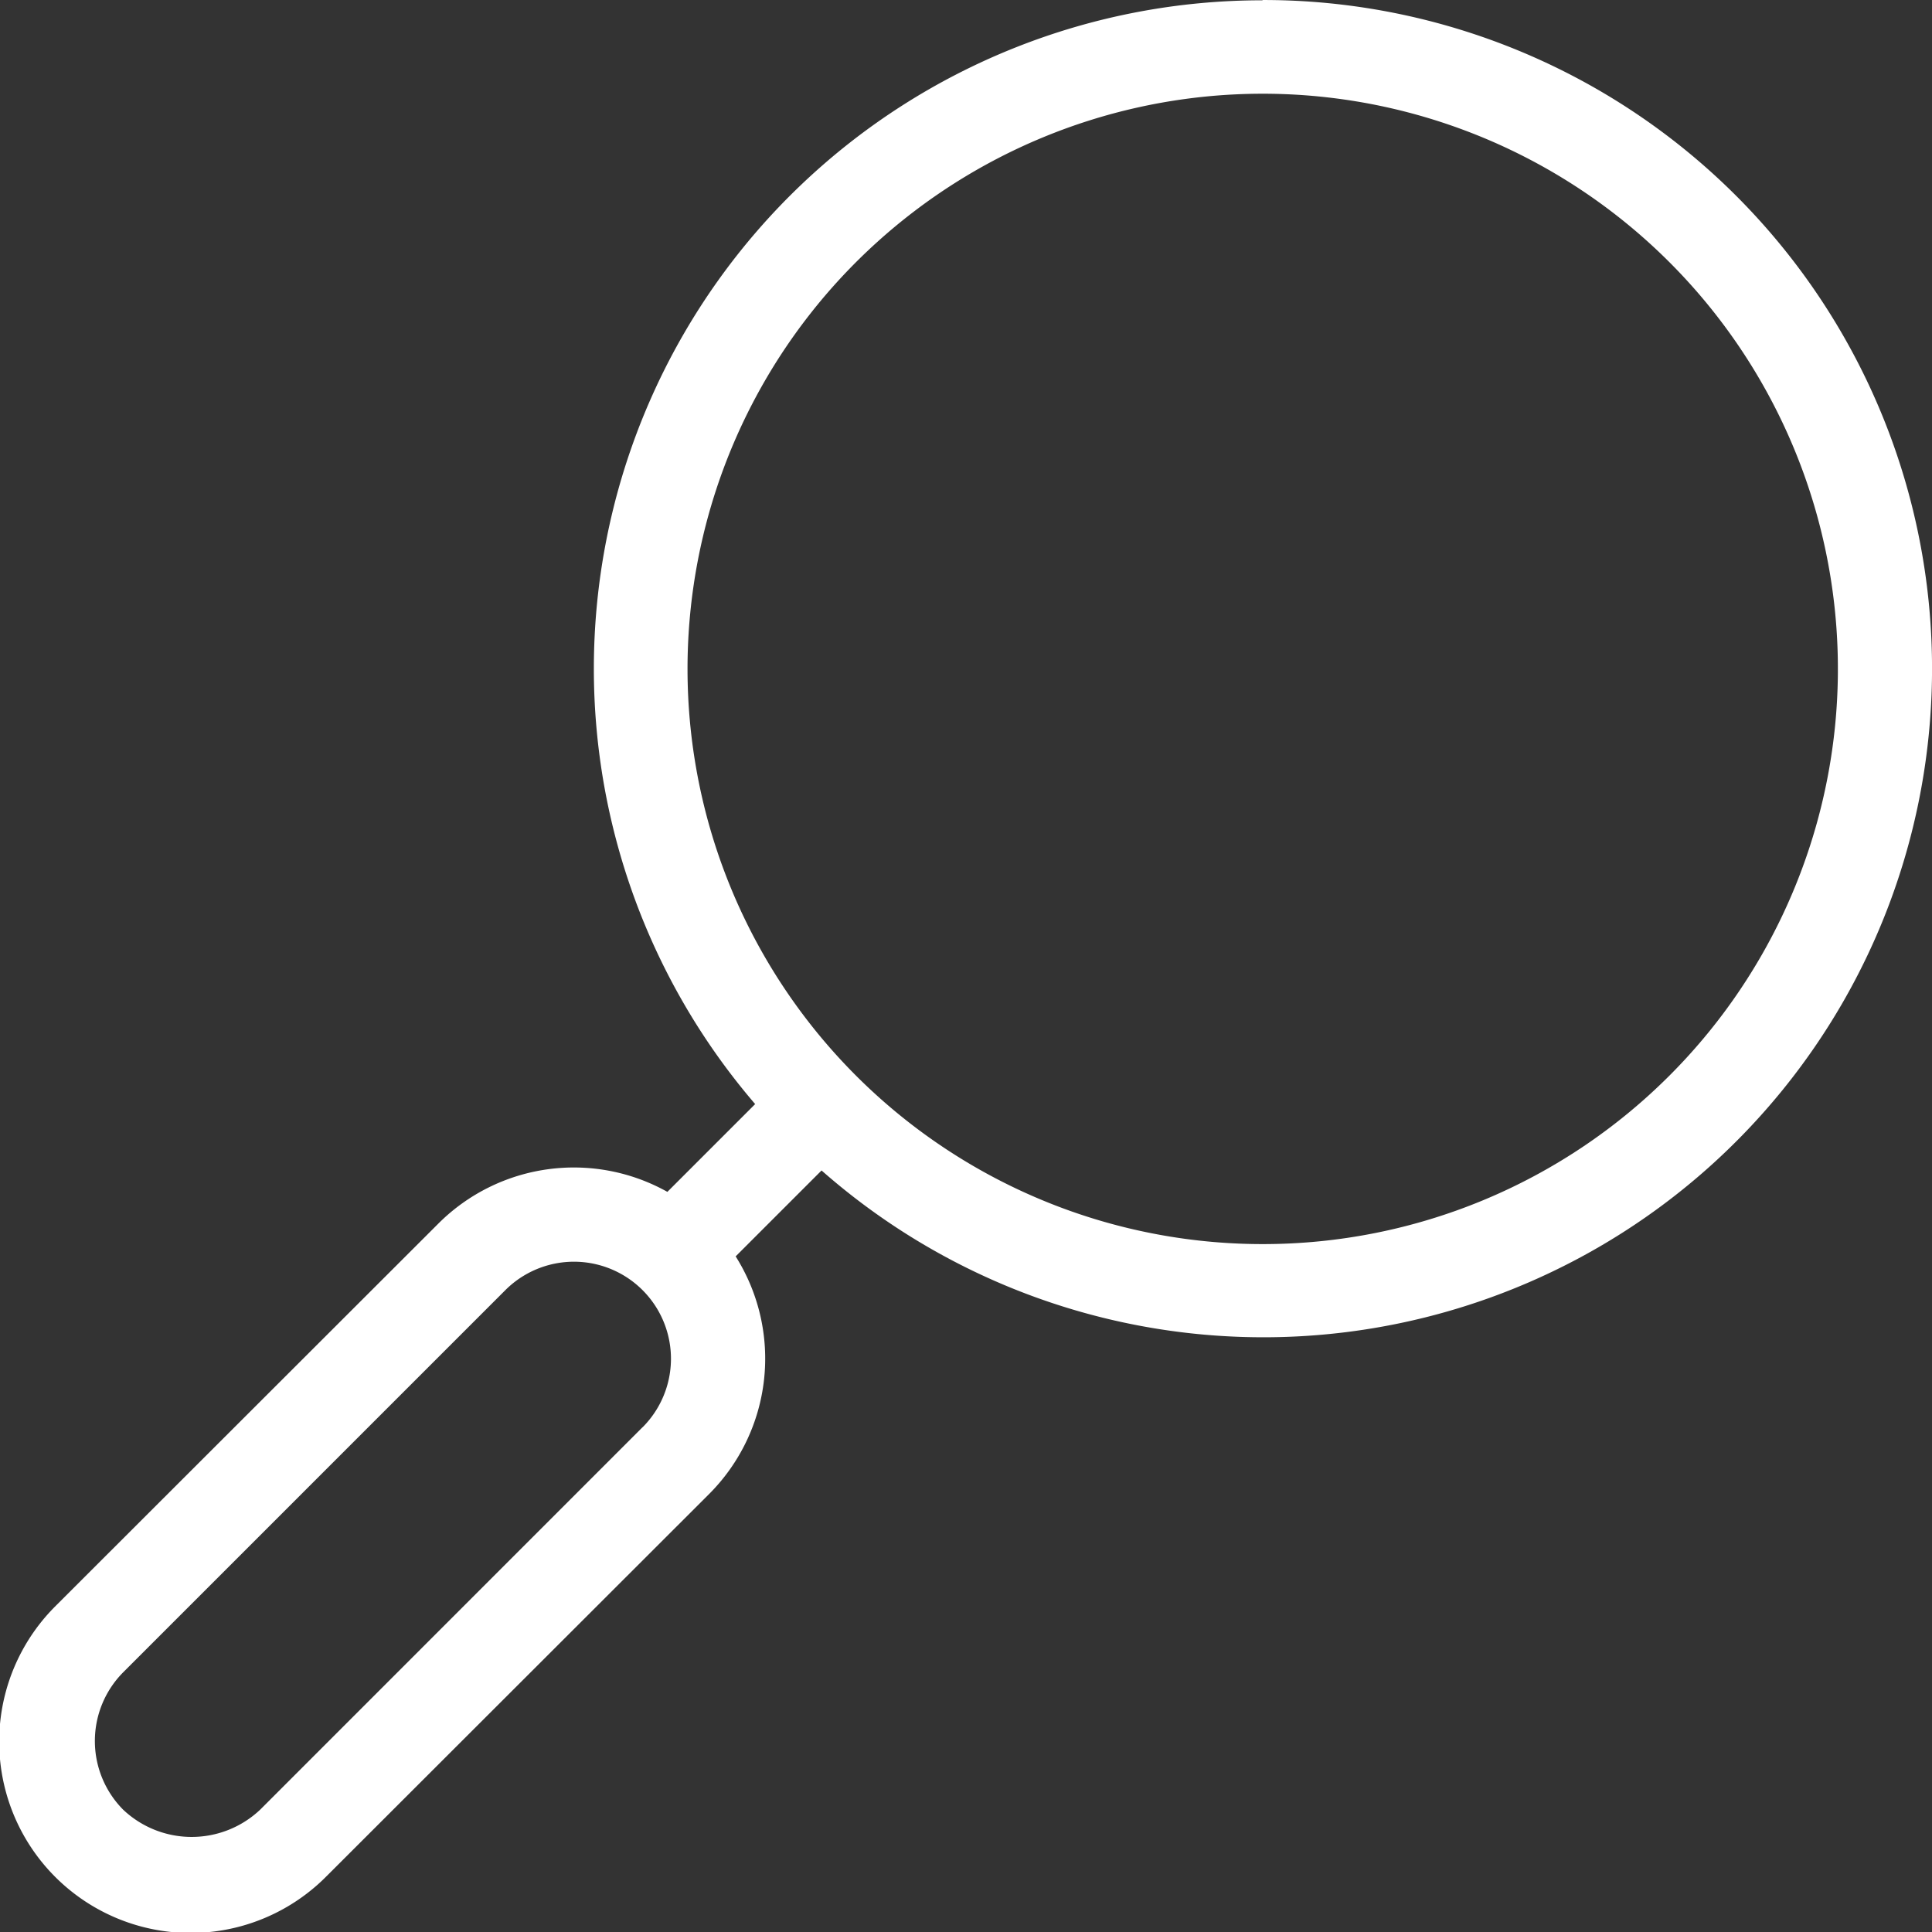 <svg xmlns="http://www.w3.org/2000/svg" width="109.558" height="109.574" viewBox="0 0 109.558 109.574">
  <rect x="0" y="0" width="109.558" height="109.574" fill="#333333" stroke="none"/>
  <g id="noun-magnifier-1014699" transform="translate(-134.529 -63.483)">
    <path id="Path_116" data-name="Path 116" d="M206.152,63.5a37.9,37.9,0,0,0-28.8,62.592l-4.978,4.978h0a10.869,10.869,0,0,0-12.972,1.784l-21.7,21.679a10.85,10.85,0,1,0,15.344,15.344l21.7-21.678a10.865,10.865,0,0,0,1.5-13.471l4.871-4.871A37.916,37.916,0,1,0,206.1,63.484Zm-35.185,80.916L149.287,166.1a5.655,5.655,0,0,1-7.779,0,5.53,5.53,0,0,1,0-7.779l21.679-21.679a5.5,5.5,0,0,1,7.779,7.78Zm35.185-10.384h0a32.617,32.617,0,1,1,23.039-9.547,32.583,32.583,0,0,1-23.039,9.547Z" transform="translate(0 0)" fill="#fff"/>
  </g>
</svg>
